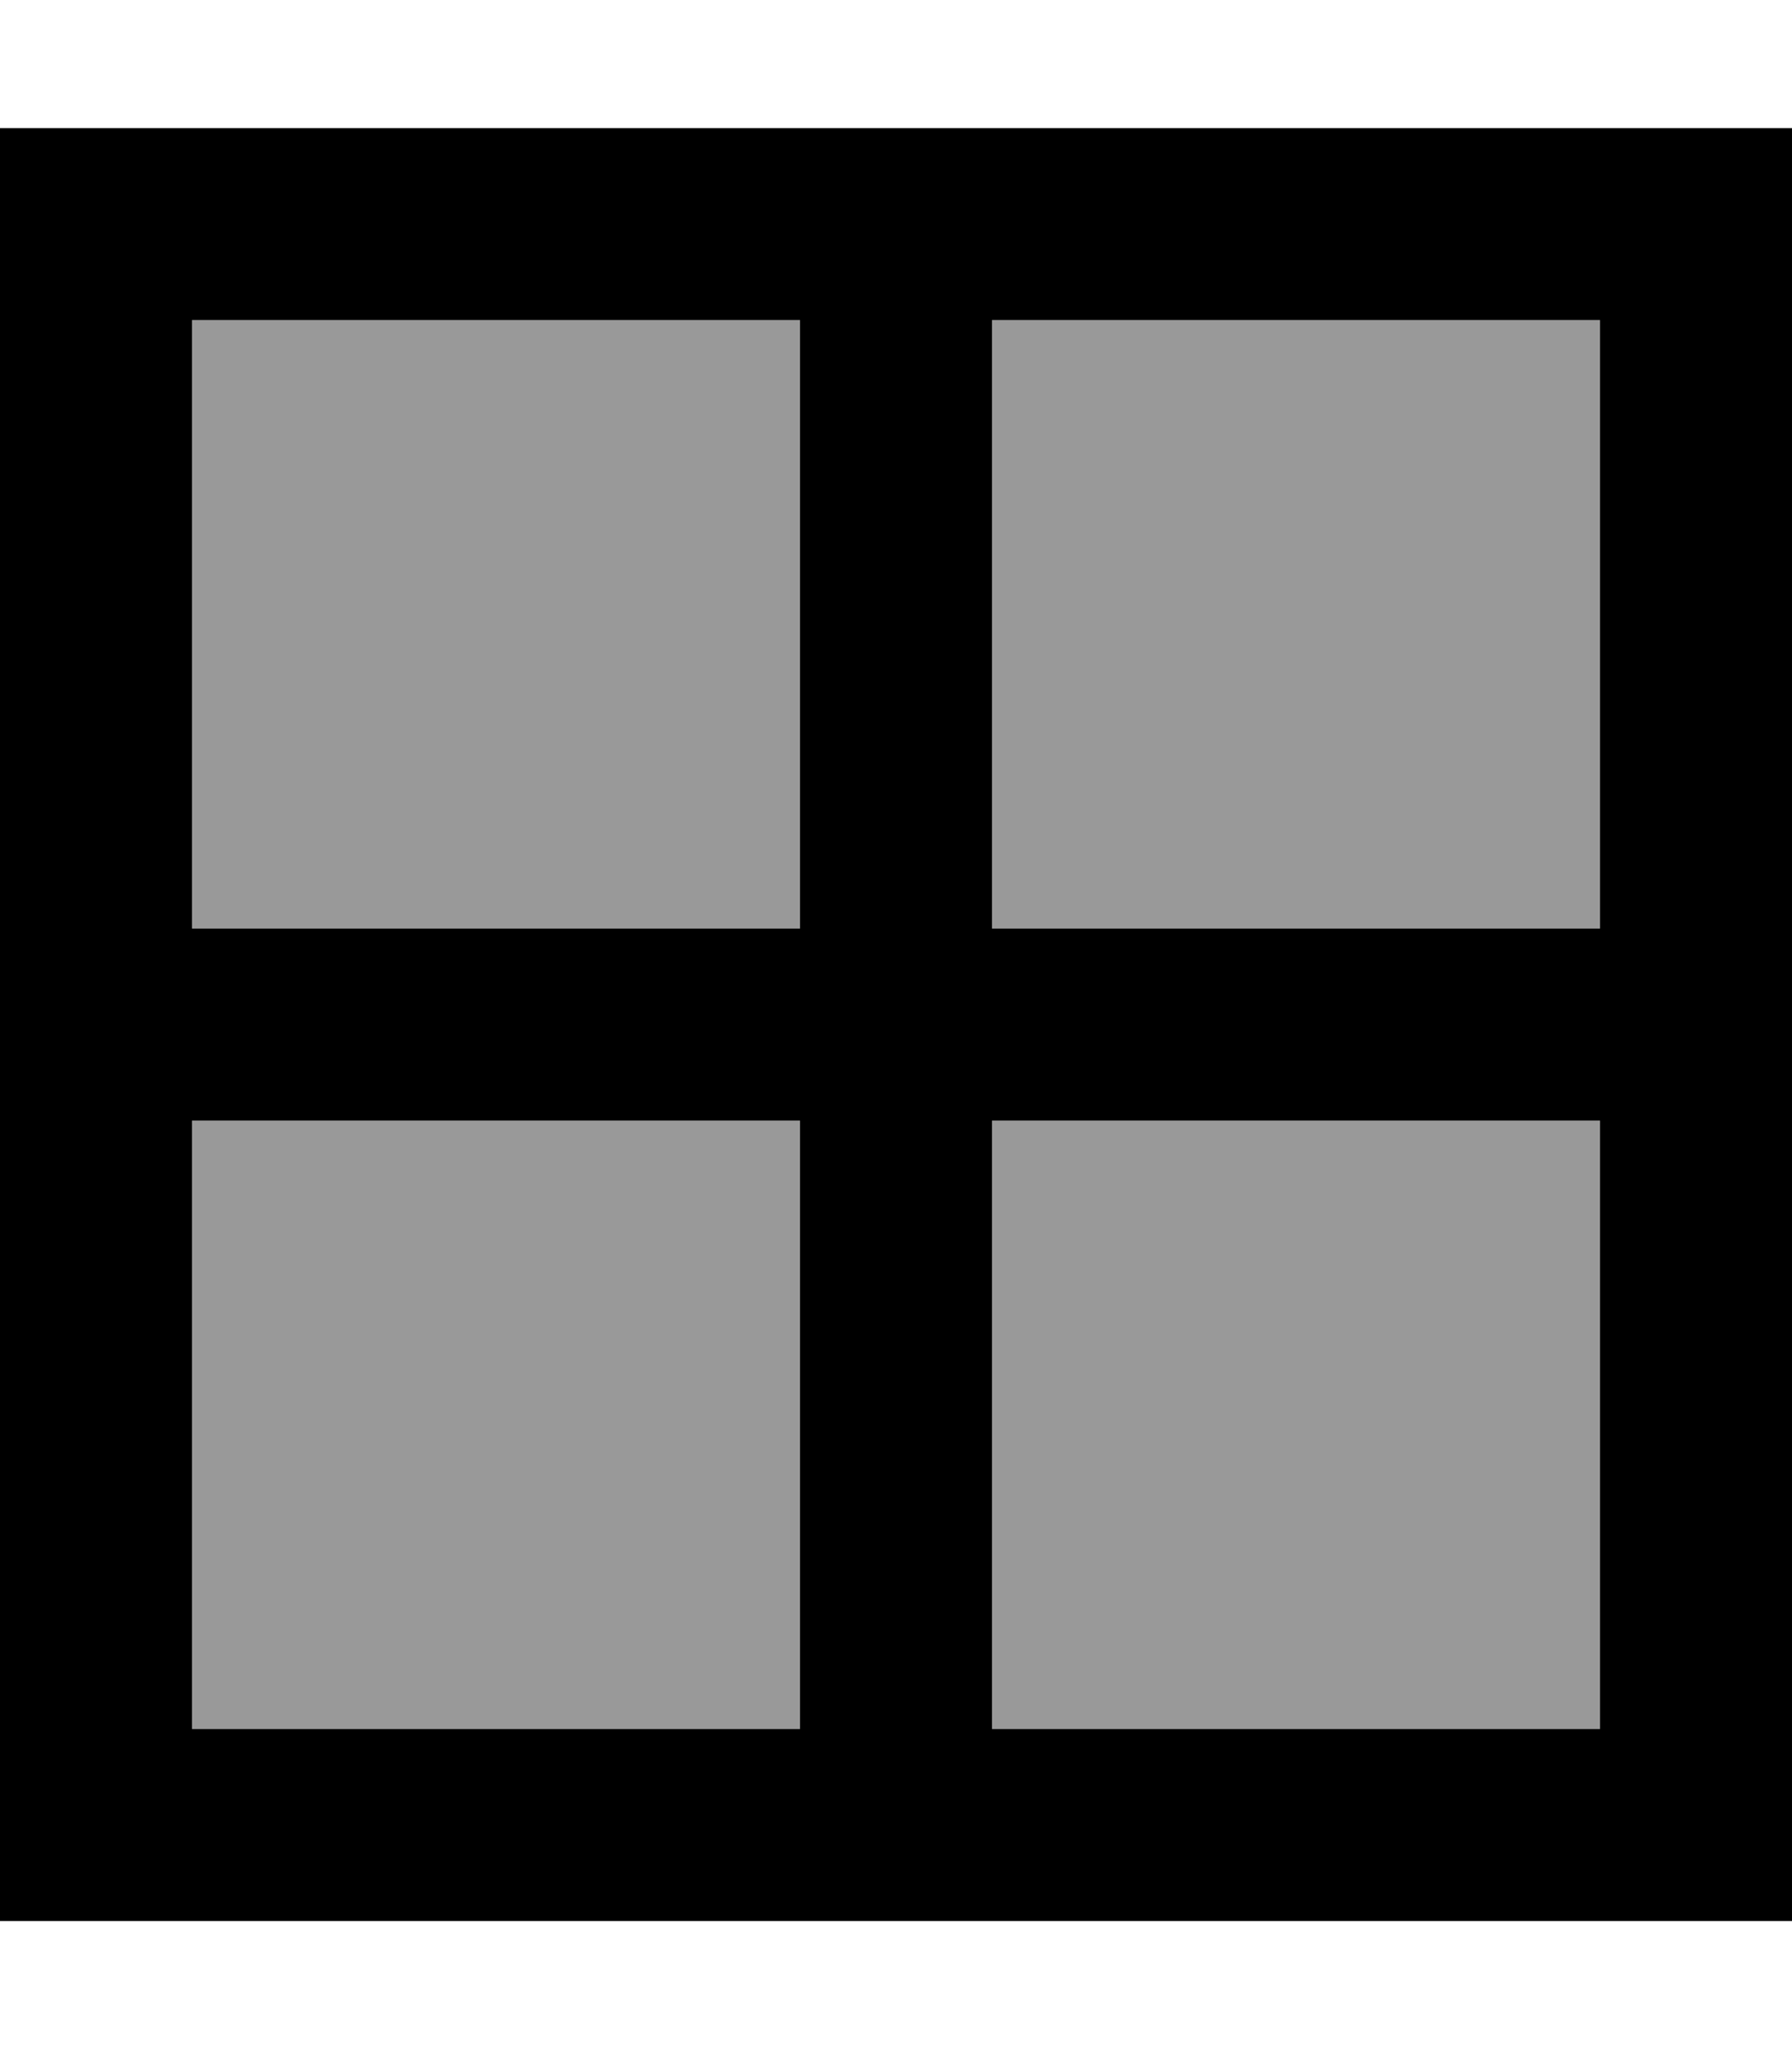 <svg xmlns="http://www.w3.org/2000/svg" viewBox="0 0 448 512"><!--! Font Awesome Pro 6.7.1 by @fontawesome - https://fontawesome.com License - https://fontawesome.com/license (Commercial License) Copyright 2024 Fonticons, Inc. --><defs><style>.fa-secondary{opacity:.4}</style></defs><path class="fa-secondary" d="M48 80l0 152 152 0 0-152L48 80zm0 200l0 152 152 0 0-152L48 280zM248 80l0 152 152 0 0-152L248 80zm0 200l0 152 152 0 0-152-152 0z"/><path class="fa-primary" d="M400 80l0 152-152 0 0-152 152 0zm0 200l0 152-152 0 0-152 152 0zM200 232L48 232 48 80l152 0 0 152zM48 280l152 0 0 152L48 432l0-152zM48 32L0 32 0 80 0 432l0 48 48 0 352 0 48 0 0-48 0-352 0-48-48 0L48 32z"/></svg>